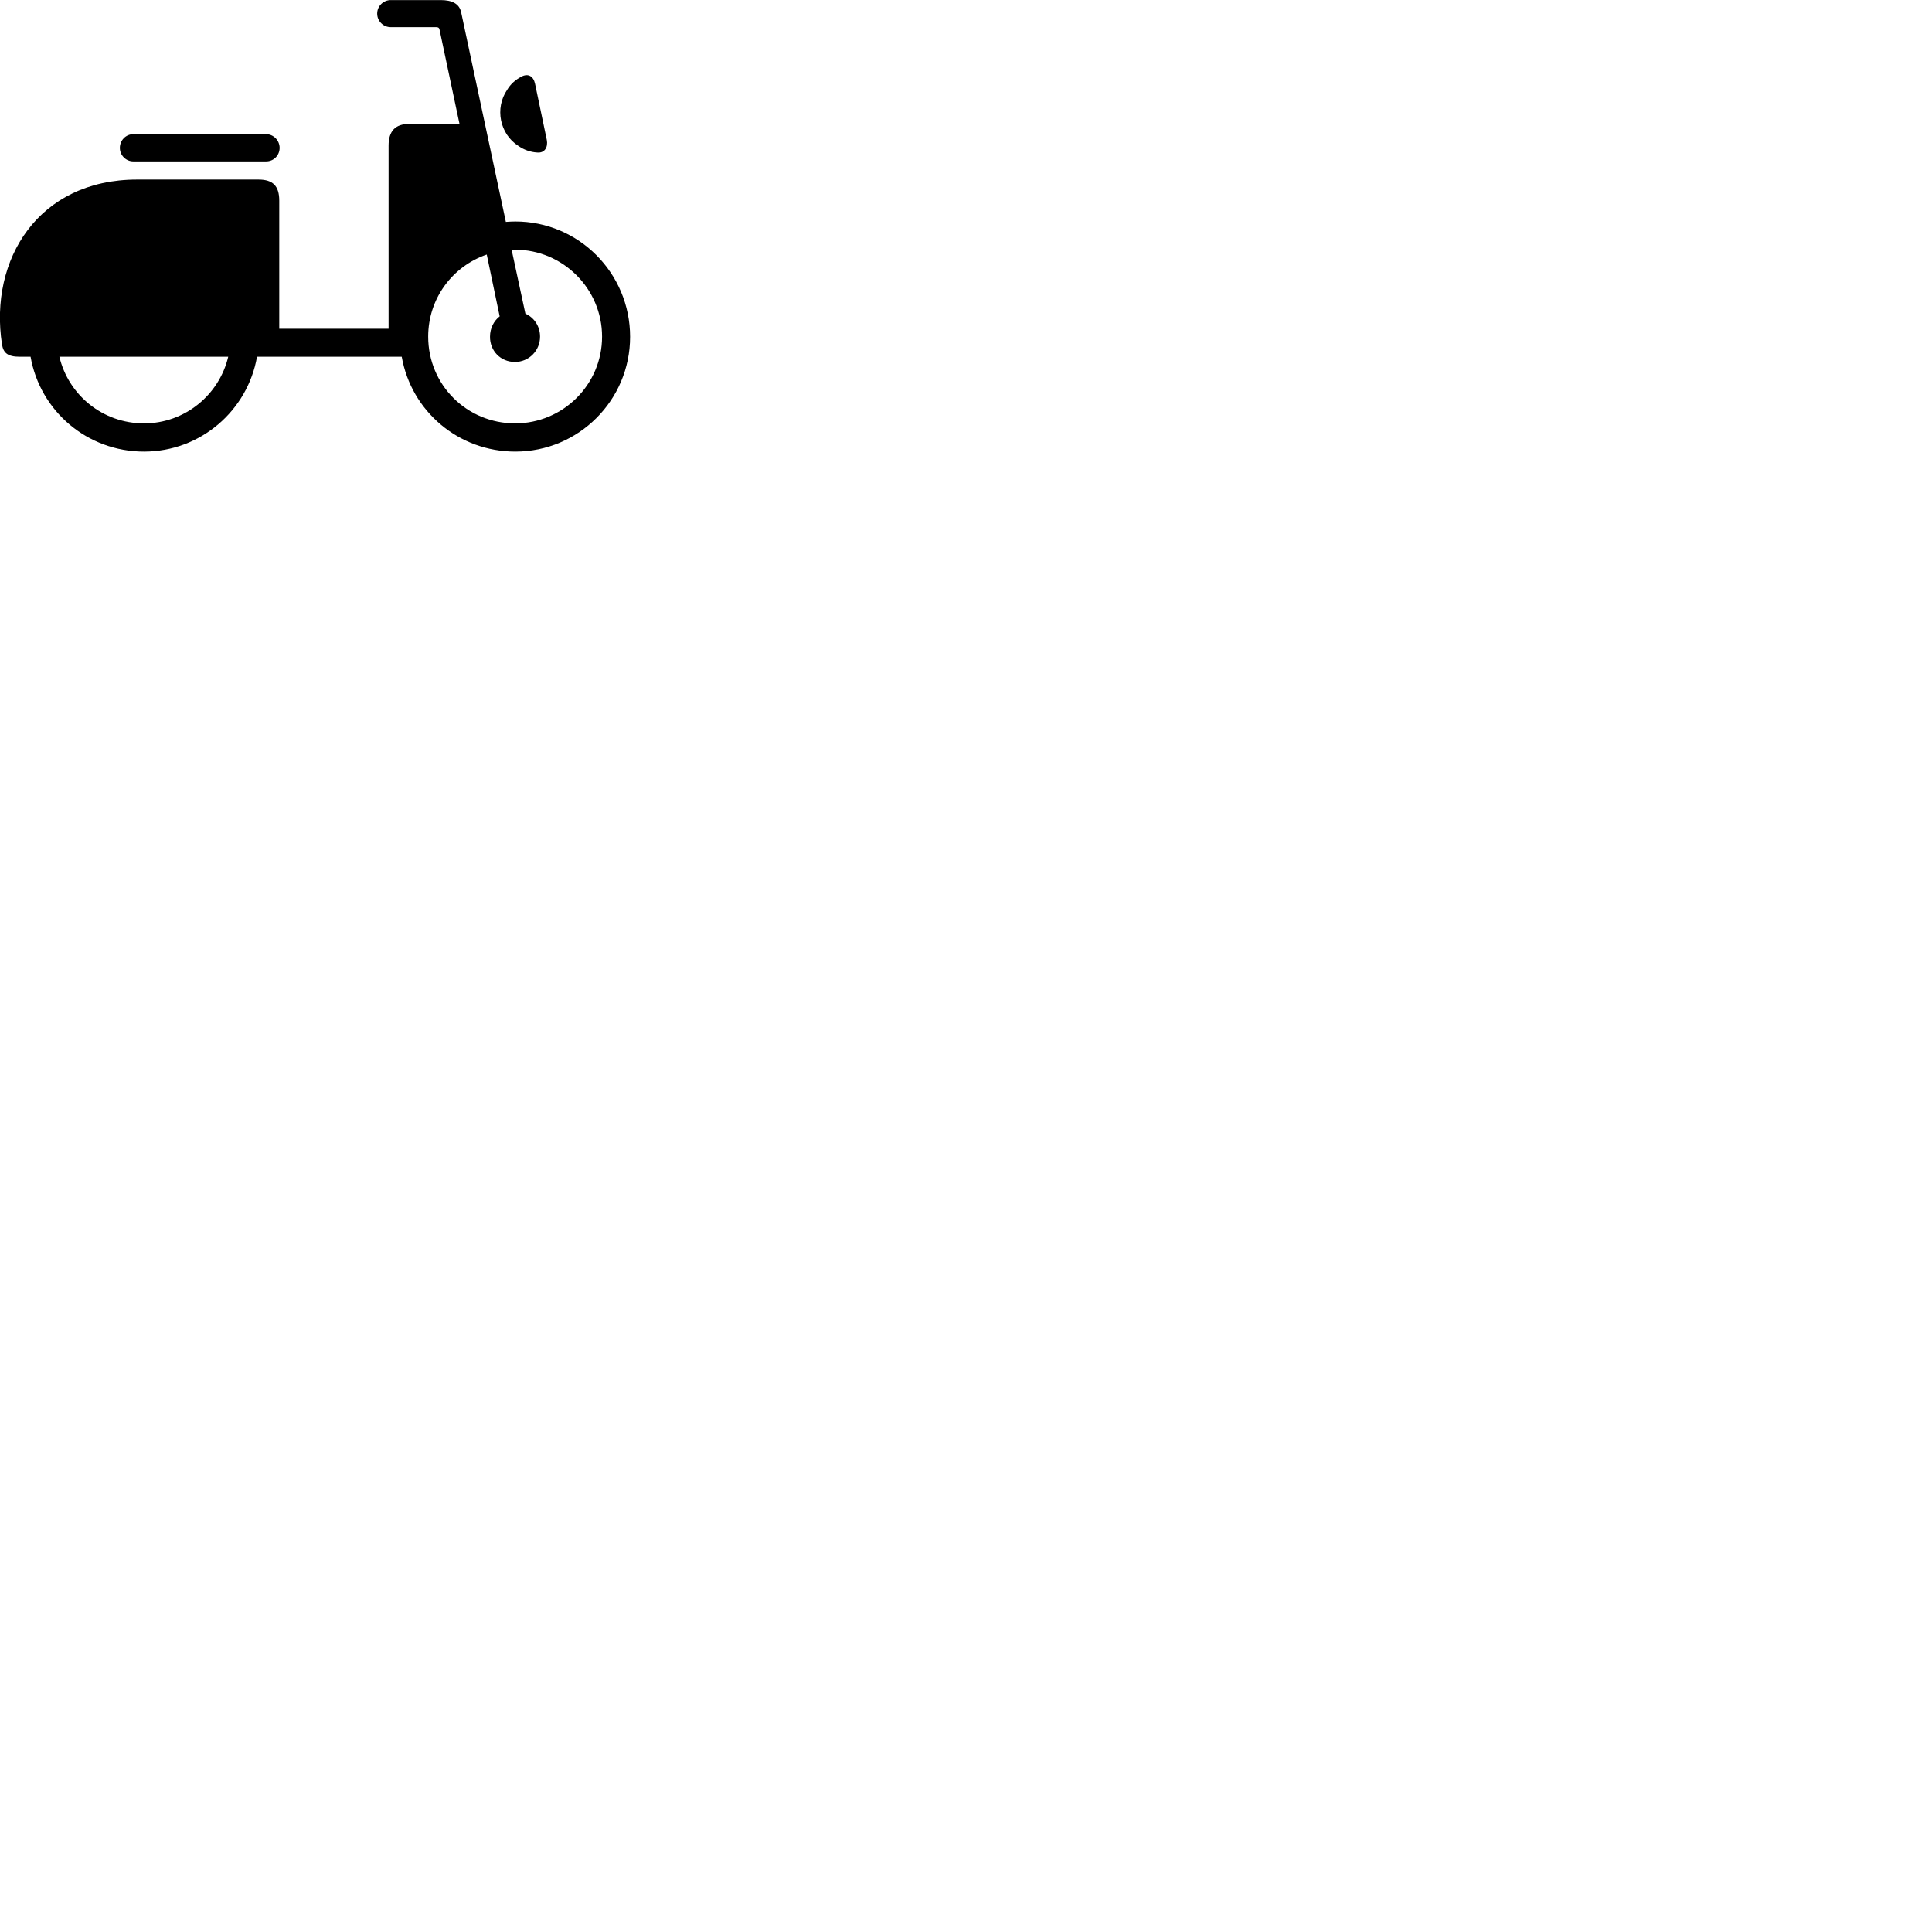 
        <svg xmlns="http://www.w3.org/2000/svg" viewBox="0 0 100 100">
            <path d="M1.024 18.465H1.583C2.074 21.274 4.513 23.375 7.454 23.375C10.383 23.375 12.813 21.255 13.303 18.465H20.794C21.284 21.274 23.724 23.375 26.674 23.375C29.953 23.375 32.614 20.715 32.614 17.434C32.614 14.134 29.953 11.464 26.674 11.464C26.514 11.464 26.343 11.475 26.183 11.485L23.873 0.654C23.784 0.184 23.384 0.004 22.814 0.004H20.224C19.843 0.004 19.523 0.315 19.523 0.705C19.523 1.095 19.843 1.405 20.224 1.405H22.573C22.674 1.405 22.724 1.435 22.744 1.504L23.784 6.415H21.174C20.463 6.415 20.113 6.785 20.113 7.535V17.015H14.454V10.384C14.454 9.624 14.123 9.294 13.383 9.294H7.093C2.003 9.294 -0.577 13.415 0.103 17.825C0.173 18.265 0.394 18.465 1.024 18.465ZM27.803 7.894C28.194 7.934 28.373 7.614 28.303 7.245L27.694 4.335C27.613 3.945 27.334 3.775 26.974 3.974C26.683 4.125 26.424 4.354 26.253 4.644C25.593 5.604 25.873 6.944 26.834 7.554C27.104 7.745 27.444 7.875 27.803 7.894ZM6.904 8.354H13.774C14.174 8.354 14.473 8.034 14.473 7.654C14.473 7.264 14.153 6.944 13.774 6.944H6.904C6.513 6.944 6.204 7.264 6.204 7.654C6.204 8.034 6.513 8.354 6.904 8.354ZM26.654 18.735C27.373 18.735 27.953 18.154 27.953 17.424C27.953 16.884 27.643 16.434 27.194 16.235L26.483 12.934C26.544 12.925 26.604 12.925 26.663 12.925C29.134 12.925 31.163 14.944 31.163 17.424C31.163 19.915 29.134 21.915 26.663 21.915C24.163 21.915 22.163 19.924 22.163 17.424C22.163 15.444 23.424 13.784 25.194 13.175L25.863 16.375C25.564 16.605 25.363 16.985 25.363 17.424C25.354 18.154 25.904 18.735 26.654 18.735ZM7.454 21.915C5.314 21.915 3.543 20.445 3.074 18.465H11.813C11.344 20.445 9.563 21.915 7.454 21.915Z" />
        </svg>
    
